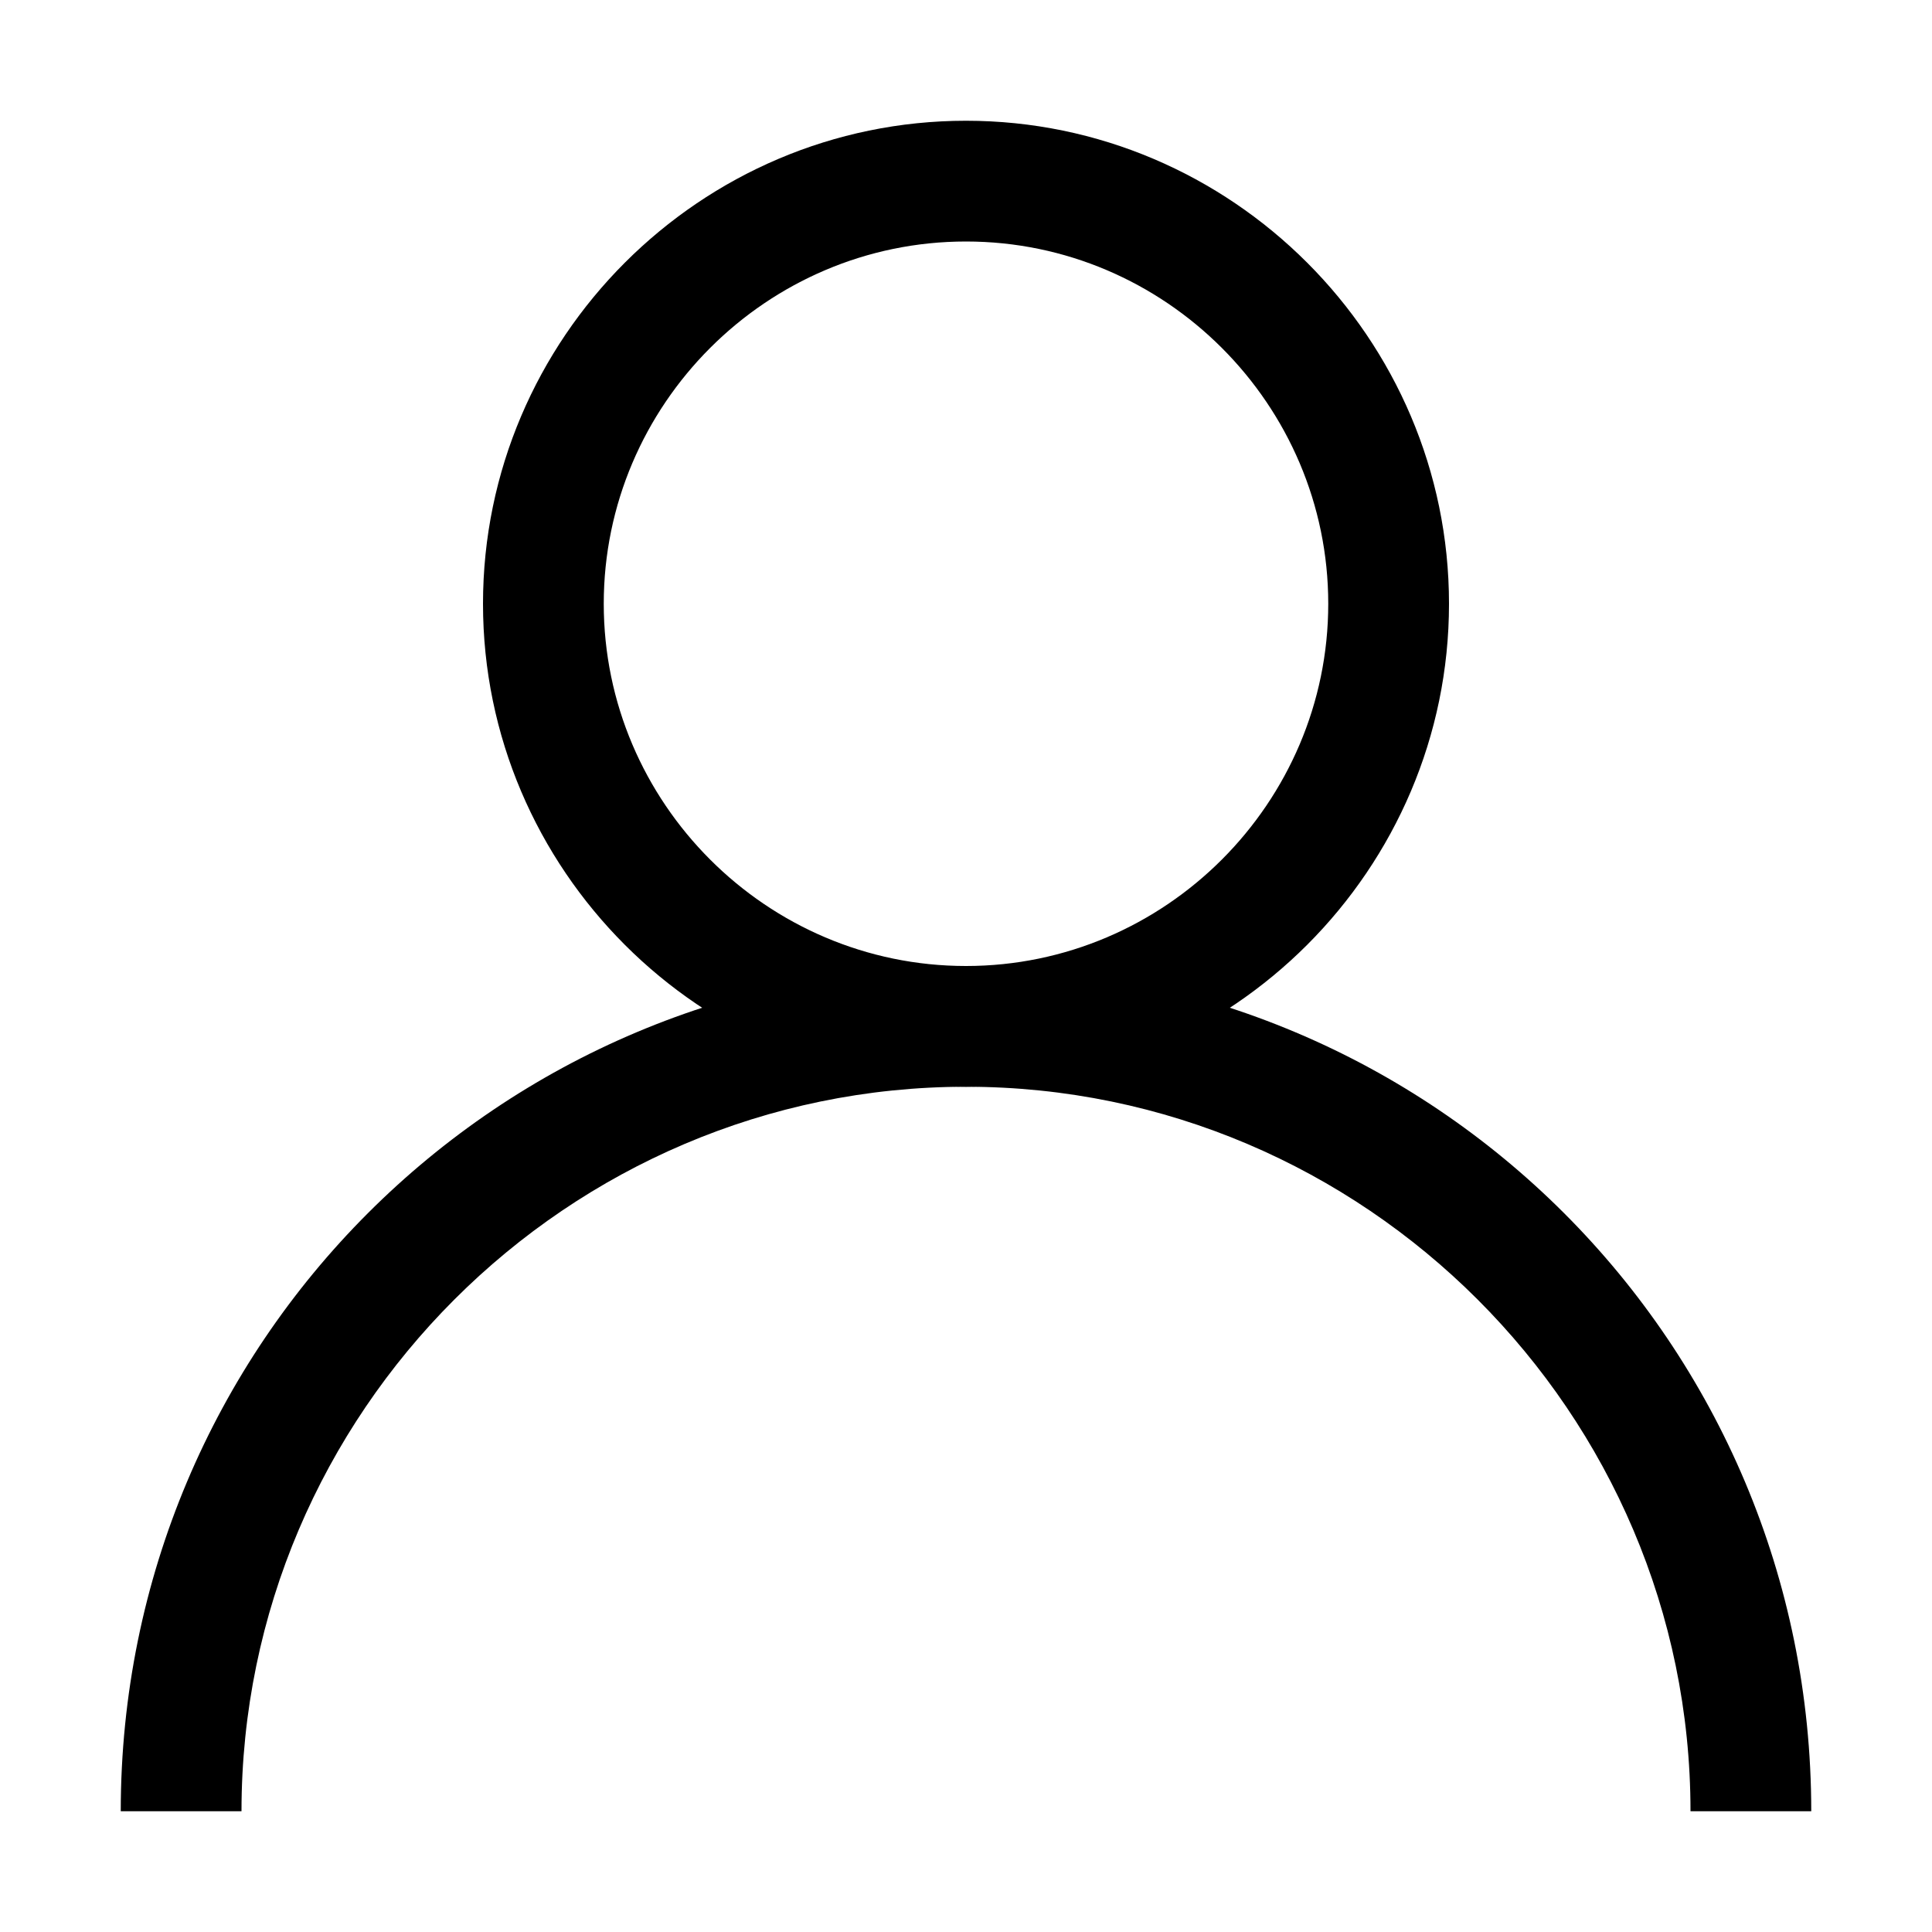 <?xml version="1.0" encoding="utf-8"?>
<!-- Generator: Adobe Illustrator 21.0.0, SVG Export Plug-In . SVG Version: 6.00 Build 0)  -->
<svg version="1.1" id="Layer_1" xmlns="http://www.w3.org/2000/svg" xmlns:xlink="http://www.w3.org/1999/xlink" x="0px" y="0px"
	 viewBox="0 0 64 64" style="enable-background:new 0 0 64 64;" xml:space="preserve">
<g>
	<path d="M32,8c6.6,0,12,5.4,12,12s-5.4,12-12,12s-12-5.4-12-12S25.4,8,32,8 M32,4c-8.8,0-16,7.2-16,16s7.2,16,16,16s16-7.2,16-16
		S40.8,4,32,4L32,4z"/>
	<path d="M32,36c13.2,0,24,10.8,24,24h4c0-15.5-12.5-28-28-28S4,44.5,4,60h4C8,46.8,18.8,36,32,36z"/>
</g>
</svg>
